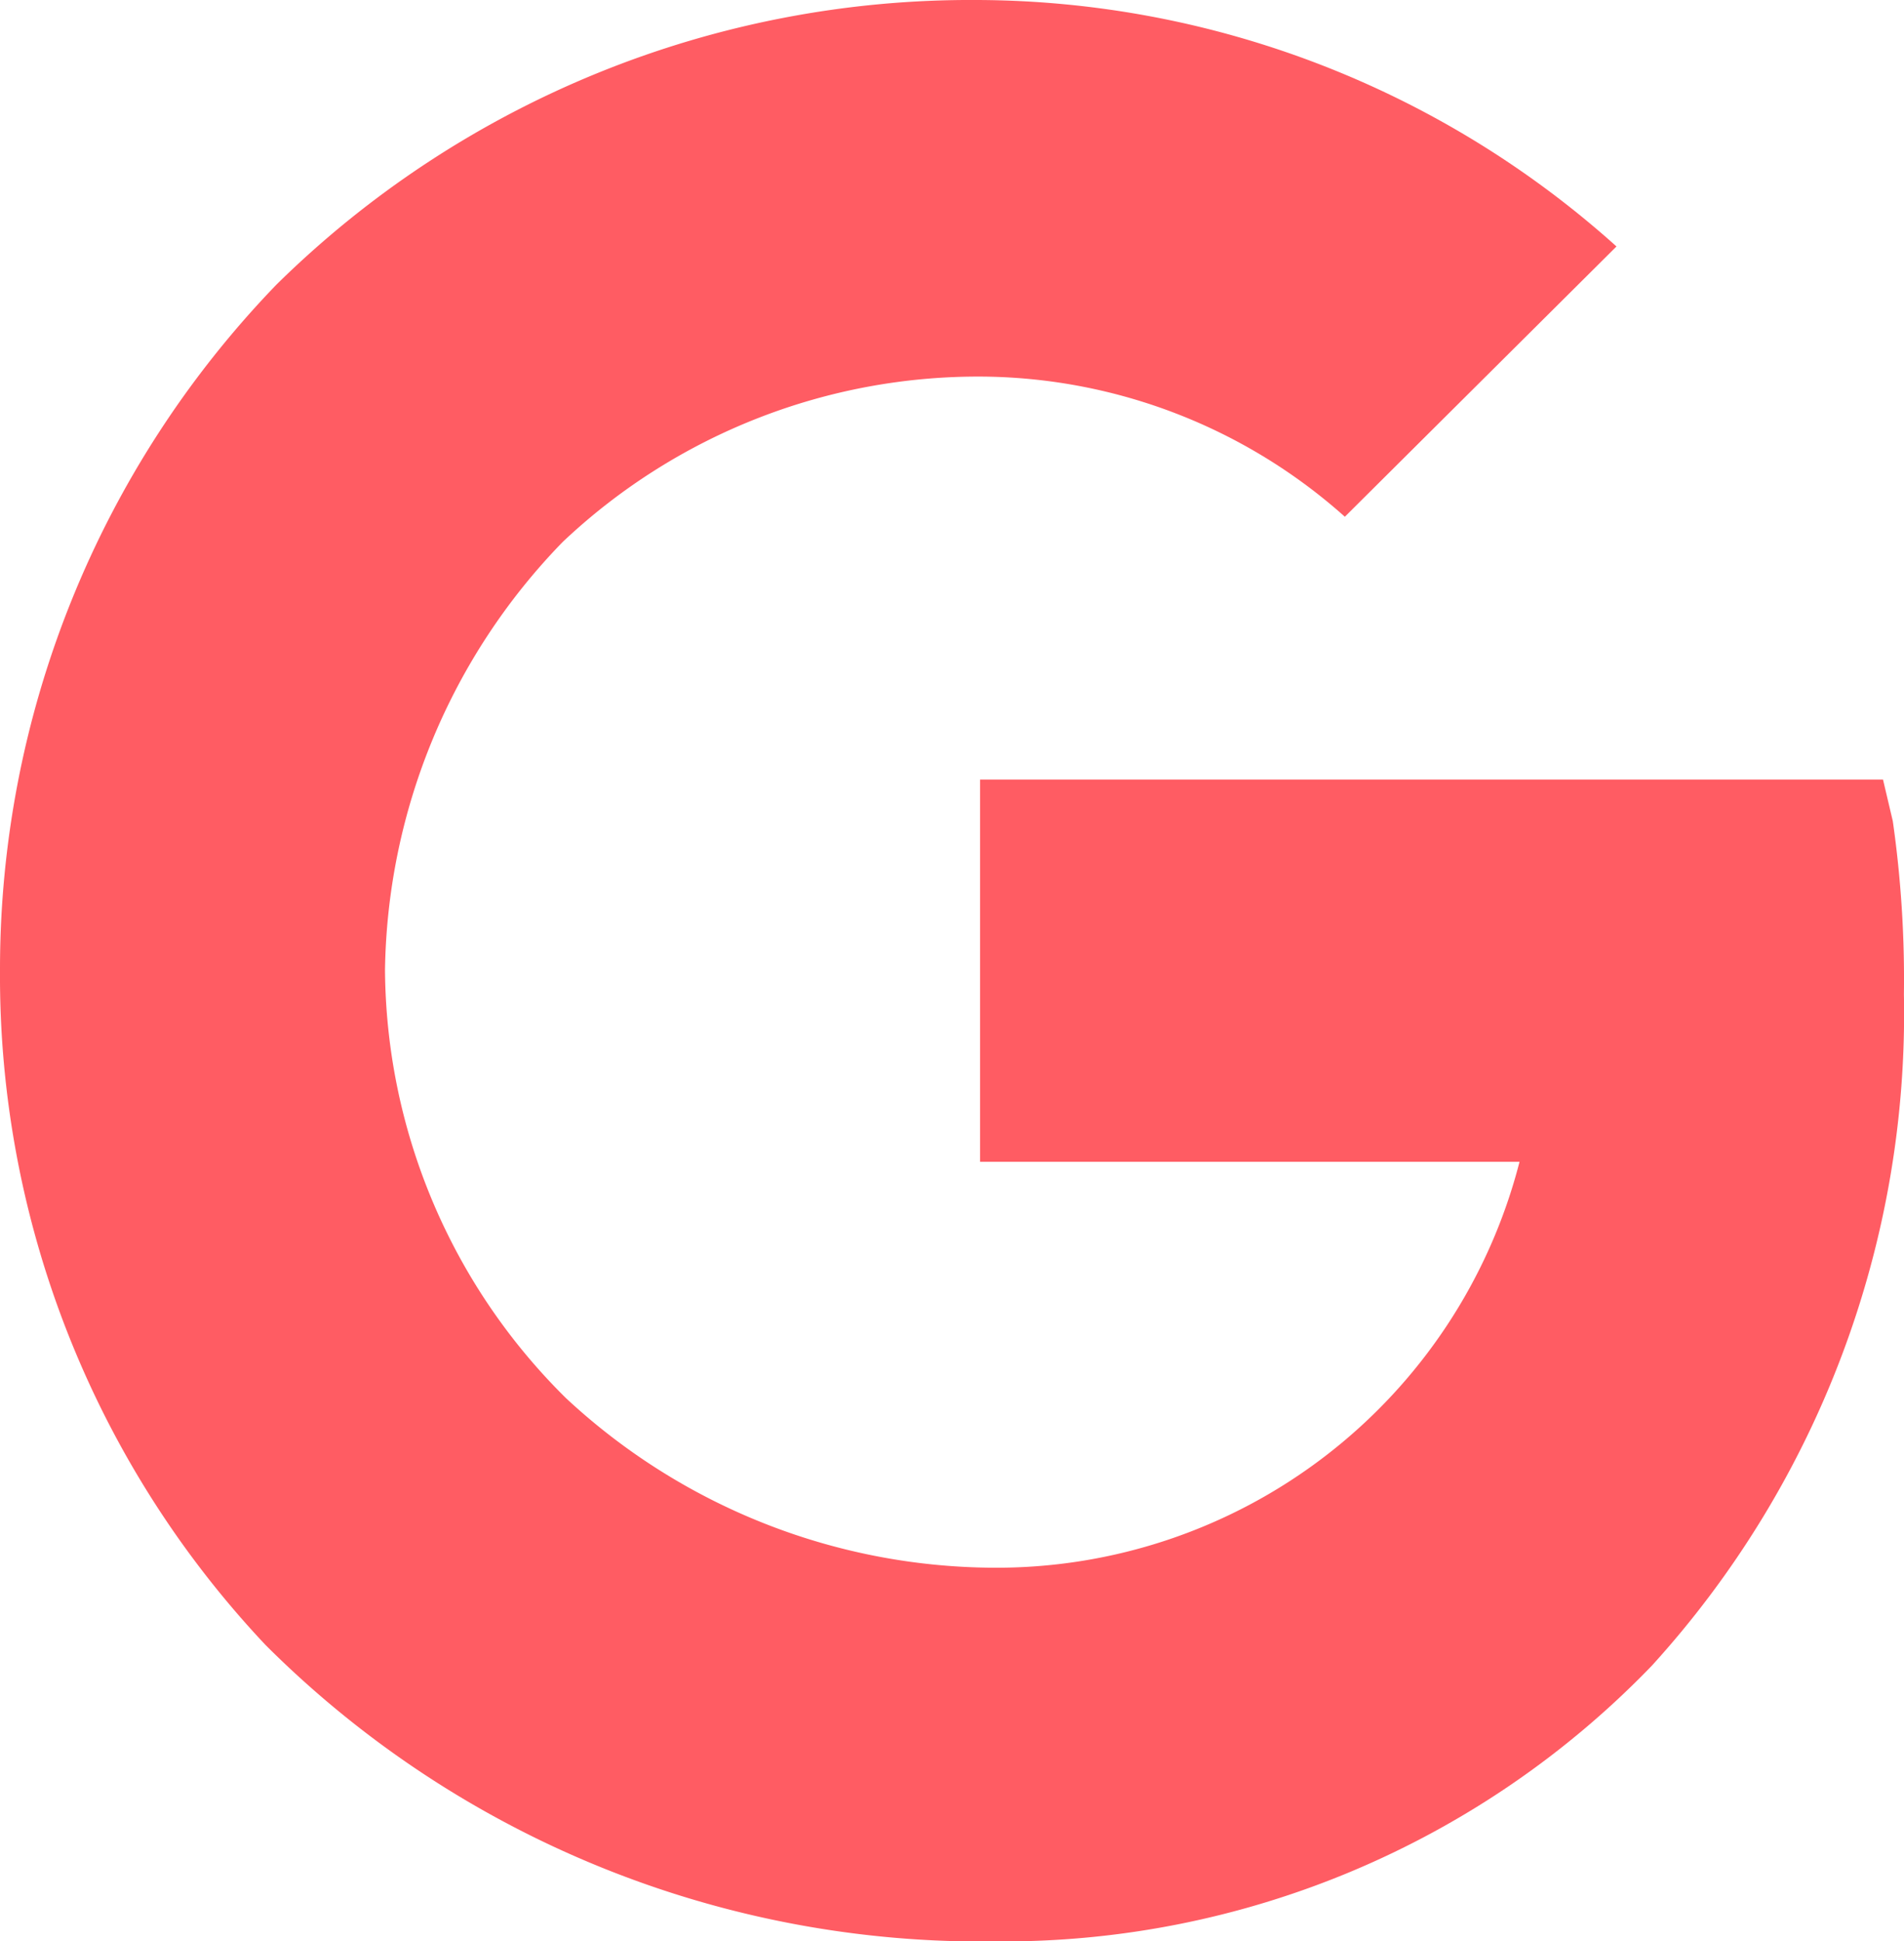 <svg xmlns="http://www.w3.org/2000/svg" width="21.582" height="22" viewBox="0 0 21.582 22">
  <g id="Group_1445" data-name="Group 1445" transform="translate(-50 -851)">
    <path id="Icon_ionic-logo-google" data-name="Icon ionic-logo-google" d="M25.111,12.687,25,12.216H14.765v4.332H20.88a6.121,6.121,0,0,1-5.988,4.6,7.161,7.161,0,0,1-4.819-1.92A6.88,6.88,0,0,1,8.02,14.374a7.1,7.1,0,0,1,2.015-4.851,6.855,6.855,0,0,1,4.787-1.873A6.244,6.244,0,0,1,18.9,9.238l3.079-3.063a10.893,10.893,0,0,0-7.252-2.793h0A11.211,11.211,0,0,0,6.788,6.609a11.166,11.166,0,0,0-3.132,7.771,11.054,11.054,0,0,0,3.01,7.644,11.483,11.483,0,0,0,8.278,3.359,10.212,10.212,0,0,0,7.437-3.126,10.981,10.981,0,0,0,2.856-7.607A12.666,12.666,0,0,0,25.111,12.687Z" transform="translate(46.344 847.618)" fill="#ff5c63"/>
  </g>
</svg>
